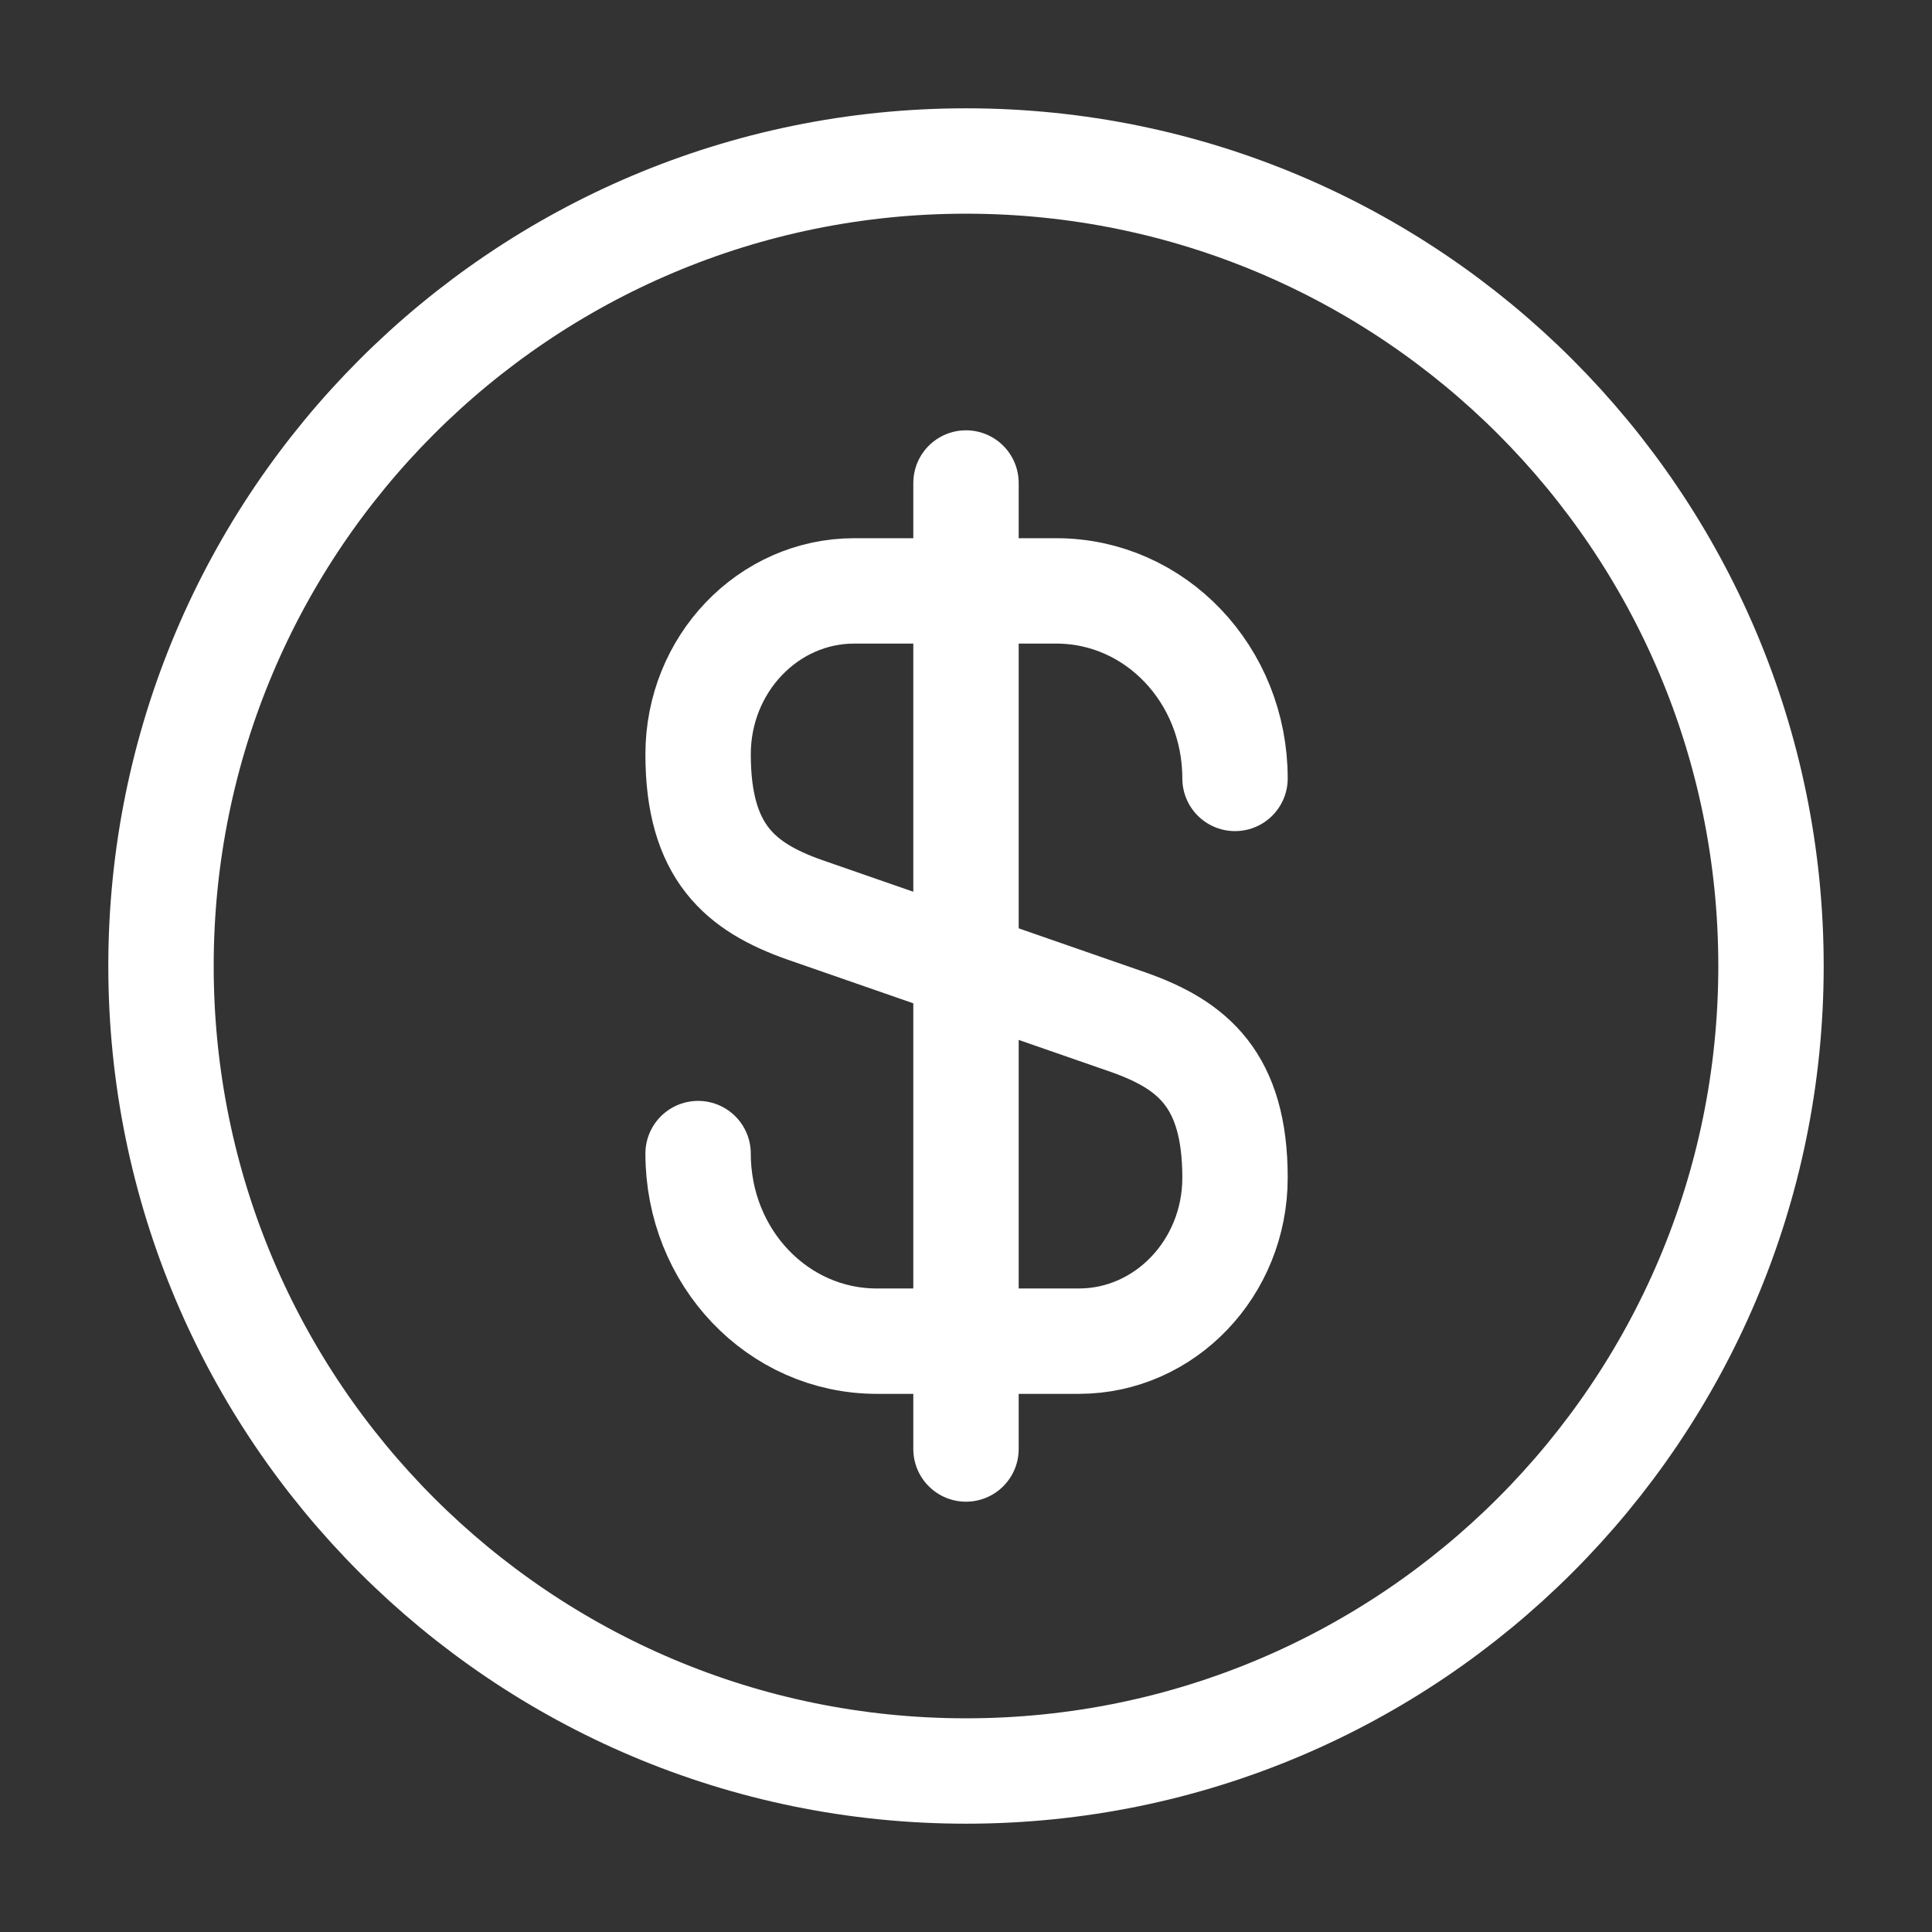<svg xmlns="http://www.w3.org/2000/svg" width="33" height="33" viewBox="0 0 33 33" fill="none"><rect x="0" y="0" width="33" height="33" fill="#333333" stroke="none"/><path d="M11.924 19.704C11.924 21.478 13.285 22.908 14.976 22.908H18.428C19.899 22.908 21.095 21.657 21.095 20.116C21.095 18.439 20.366 17.848 19.28 17.463L13.739 15.538C12.653 15.153 11.924 14.562 11.924 12.884C11.924 11.344 13.12 10.093 14.591 10.093H18.043C19.734 10.093 21.095 11.523 21.095 13.296" stroke="white" stroke-width="1.8" stroke-linecap="round" stroke-linejoin="round"></path><path d="M16.5 8.25V24.75" stroke="white" stroke-width="1.8" stroke-linecap="round" stroke-linejoin="round"></path><path d="M16.5 30.25C24.094 30.25 30.25 24.094 30.25 16.5C30.25 8.907 24.094 2.75 16.5 2.75C8.906 2.75 2.75 8.907 2.75 16.5C2.75 24.094 8.906 30.25 16.5 30.25Z" stroke="white" stroke-width="1.8" stroke-linecap="round" stroke-linejoin="round"></path></svg>